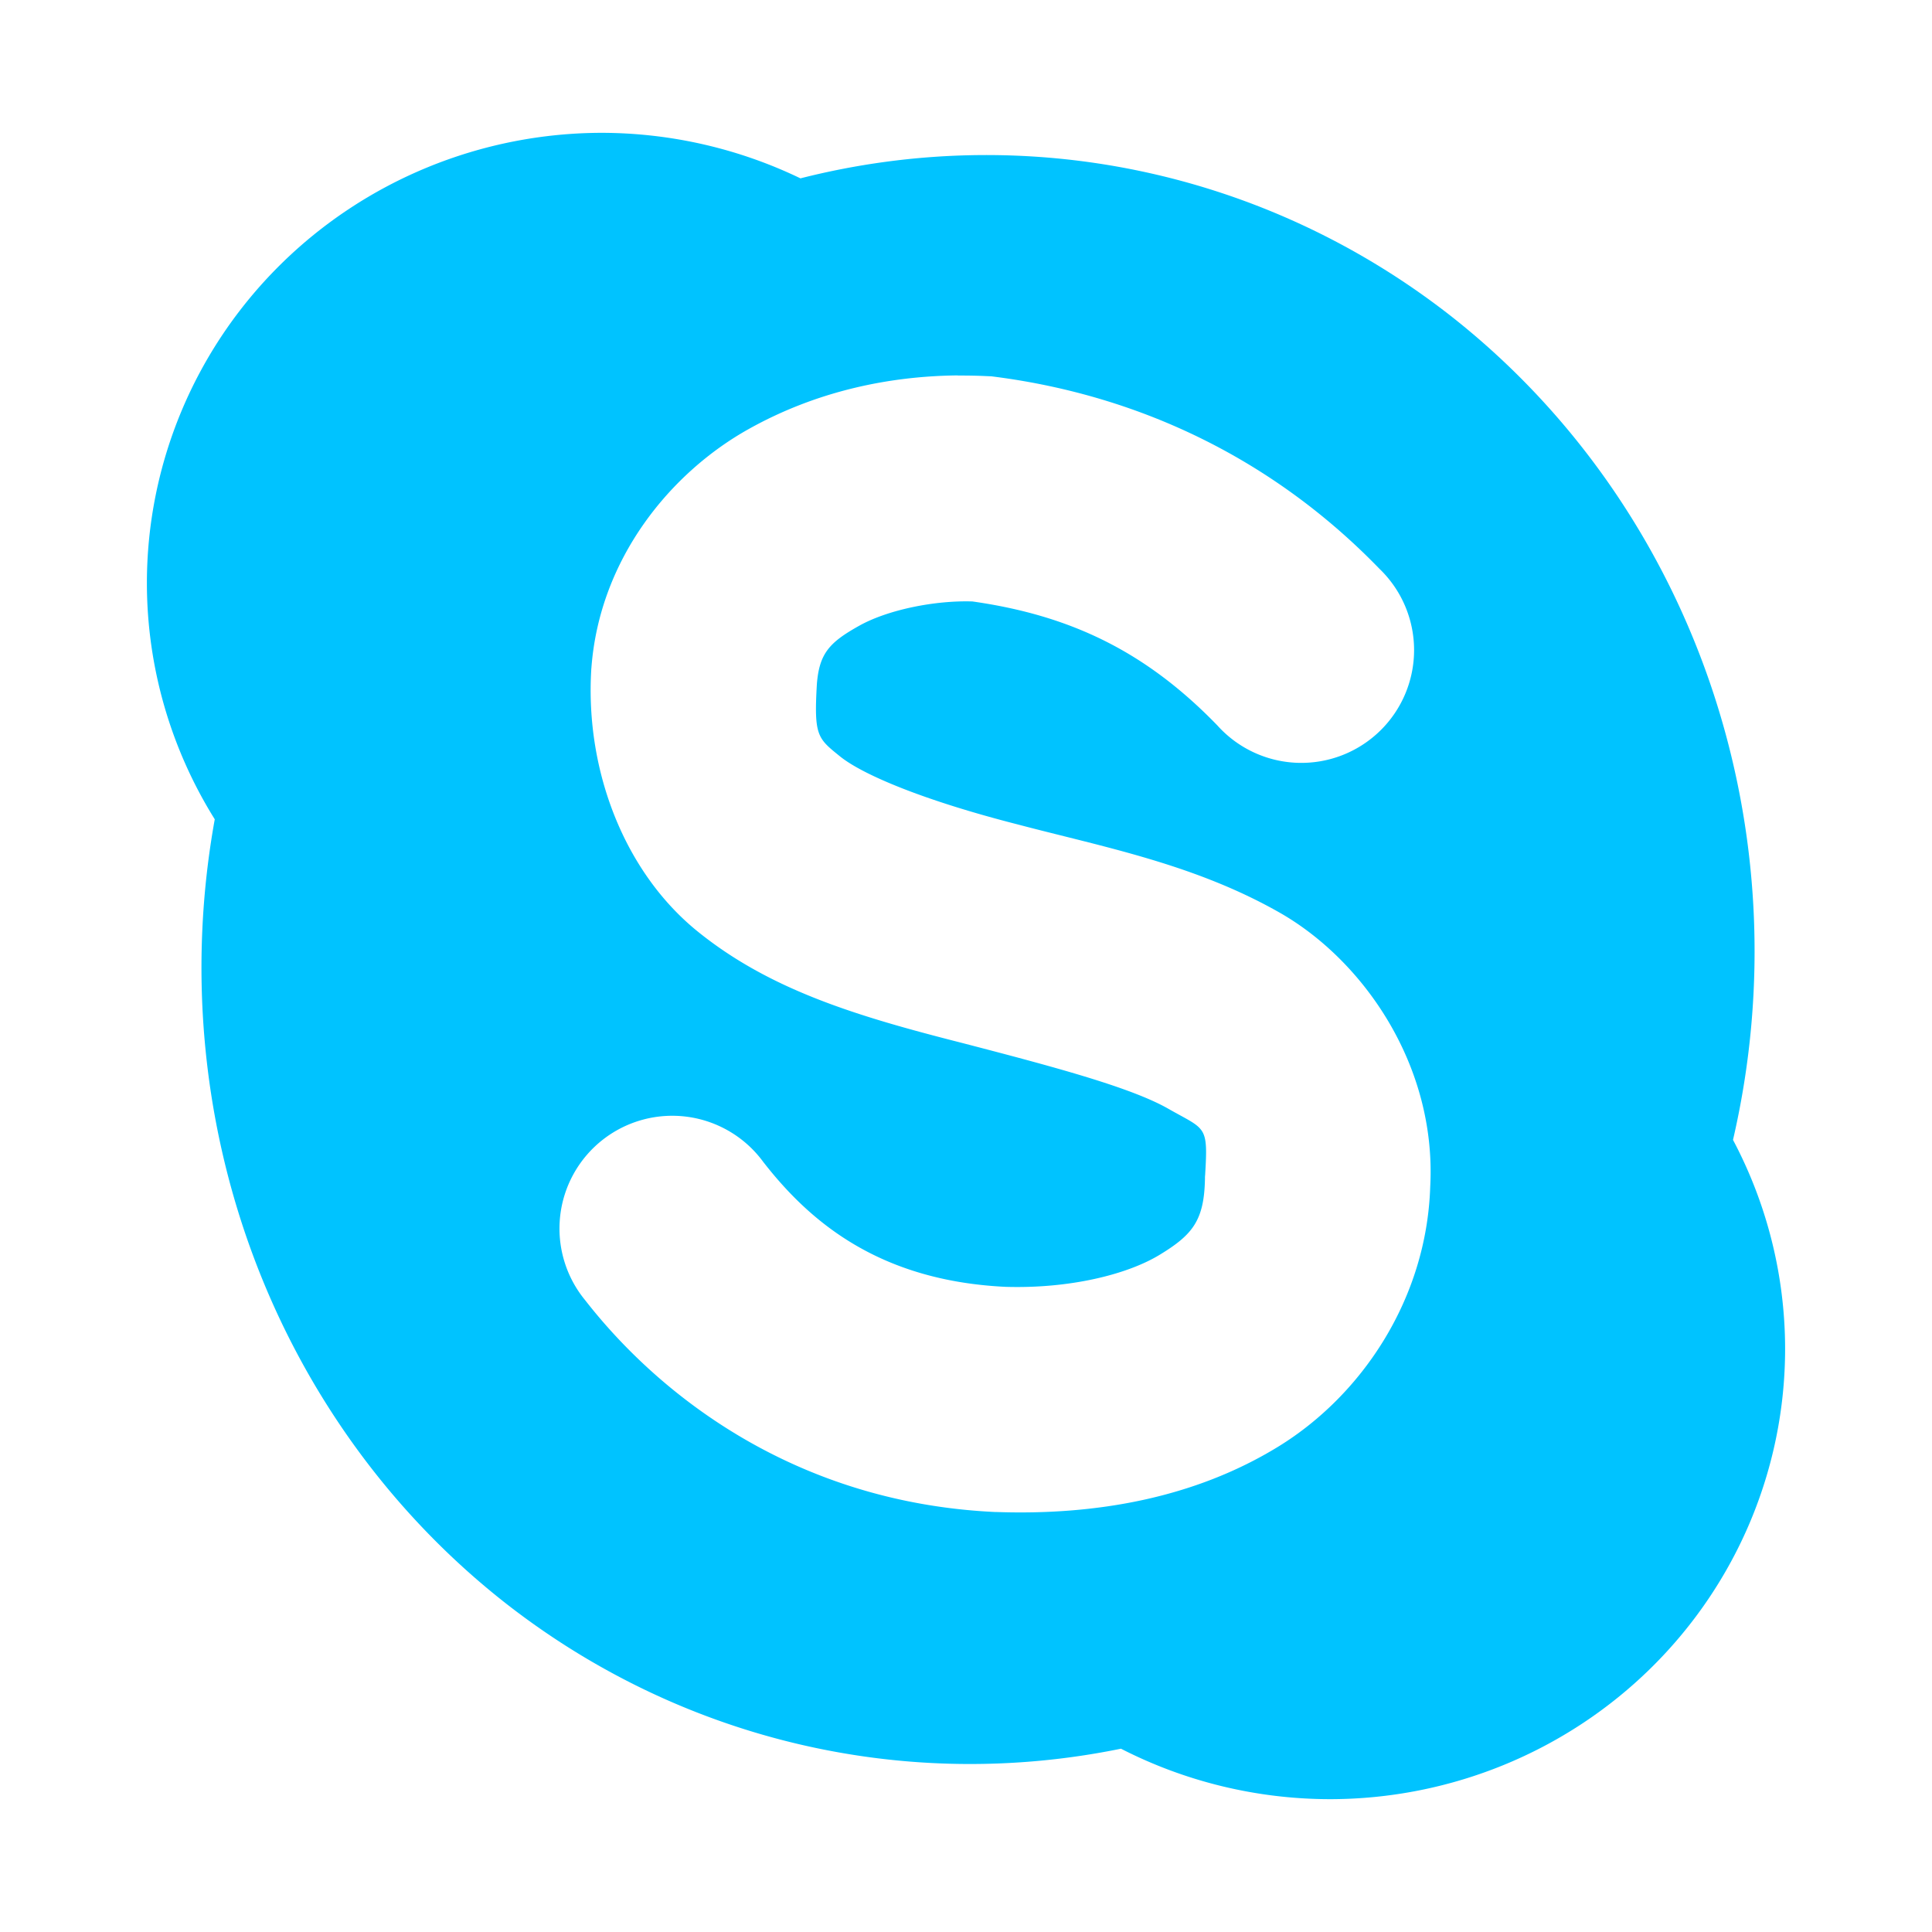 <svg xmlns="http://www.w3.org/2000/svg" viewBox="0 0 32 32" height="32" width="32">
    <path d="M9.977 2.2a7.544 7.46 0 0 0-7.544 7.46 7.544 7.46 0 0 0 1.124 3.91 12.862 13.342 7.774 0 0 4.83 12.994 12.862 13.342 7.774 0 0 10.18 2.4 7.544 7.46 0 0 0 3.456.836 7.544 7.46 0 0 0 7.544-7.46 7.544 7.46 0 0 0-.863-3.46 12.862 13.342 7.774 0 0-4.682-13.653 12.862 13.342 7.774 0 0-10.764-2.273A7.544 7.46 0 0 0 9.976 2.2zm5.888 4.02c.163 0 .322.002.48.01l.076.003.077.01c2.415.317 4.61 1.382 6.348 3.176a1.868 1.868 0 1 1-2.683 2.596c-1.176-1.214-2.416-1.82-4.056-2.053-.61-.02-1.395.133-1.877.403-.49.274-.66.455-.7.966-.05.858.012.897.382 1.196.372.302 1.38.73 2.967 1.134l.004.002h.003c1.4.368 2.9.653 4.3 1.448 1.395.79 2.61 2.537 2.503 4.542-.058 1.857-1.13 3.455-2.514 4.306-1.392.855-3.023 1.14-4.66 1.085h-.023c-3.277-.15-5.543-1.897-6.797-3.505a1.868 1.868 0 1 1 2.946-2.295c.776.998 1.924 1.968 4.01 2.07 1.07.033 2.03-.206 2.567-.537.54-.33.726-.567.74-1.25v-.034l.003-.035c.05-.83.01-.74-.616-1.097-.625-.355-1.923-.7-3.404-1.085-1.742-.443-3.183-.875-4.388-1.85-1.21-.98-1.86-2.66-1.76-4.33v-.014l.002-.013c.134-1.822 1.32-3.247 2.61-3.965 1.123-.627 2.326-.875 3.458-.886z" fill="#00c3ff"/>
</svg>
